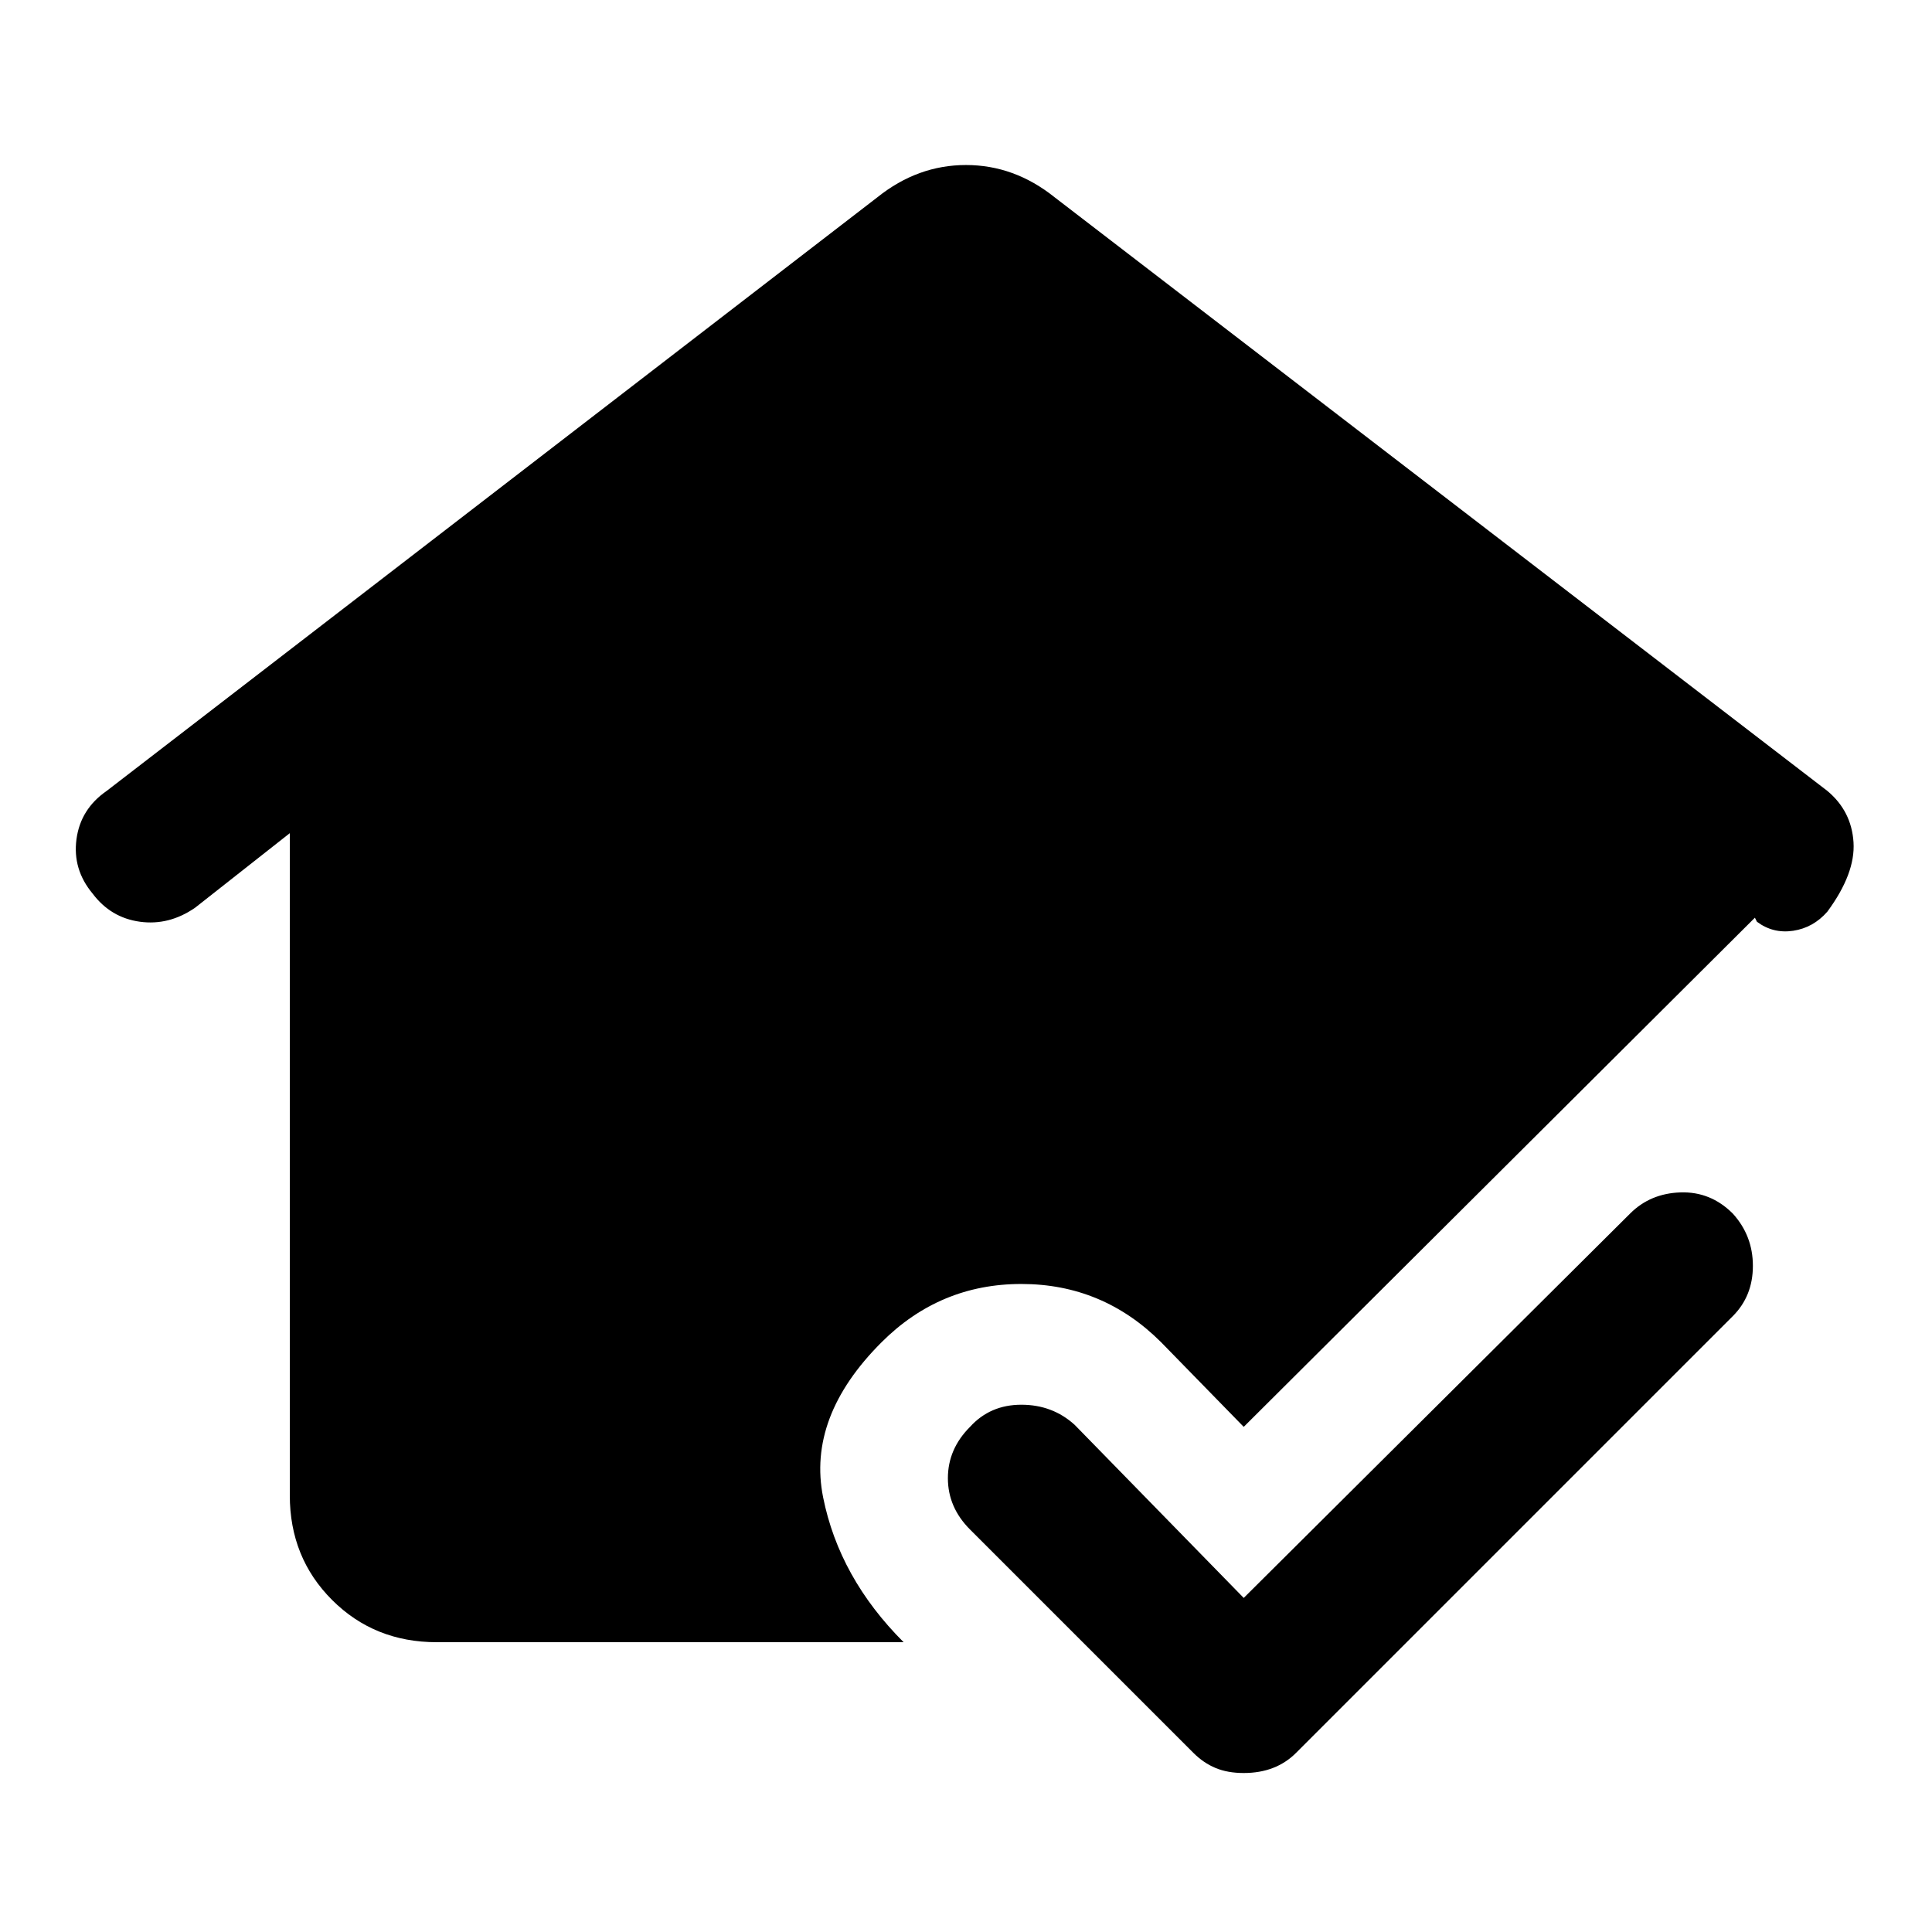 <svg xmlns="http://www.w3.org/2000/svg" height="48" viewBox="0 -960 960 960" width="48"><path d="m618-166 192-191q10-10 25-10.5t26 10.5q10 11 10 26t-10 25L644-89q-5 5-11.5 7.5T618-79q-8 0-14-2.5T593-89L482-200q-11-11-11-25.5t11-25.5q10-11 25.5-11t26.5 10l84 86Zm-401 22q-31 0-52-21t-21-52v-329l-47 37q-13 9-27.5 7T46-516q-10-12-8-27t15-24l383-295q10-8 21-12t23-4q12 0 23 4t21 12l384 295q12 10 13 25.5T908-507q-7 8-17 9.5t-18-4.5l-1-2-254 253-41-42q-29-29-69.5-29T438-293q-37 37-29 77t40 72H217Z"/></svg>